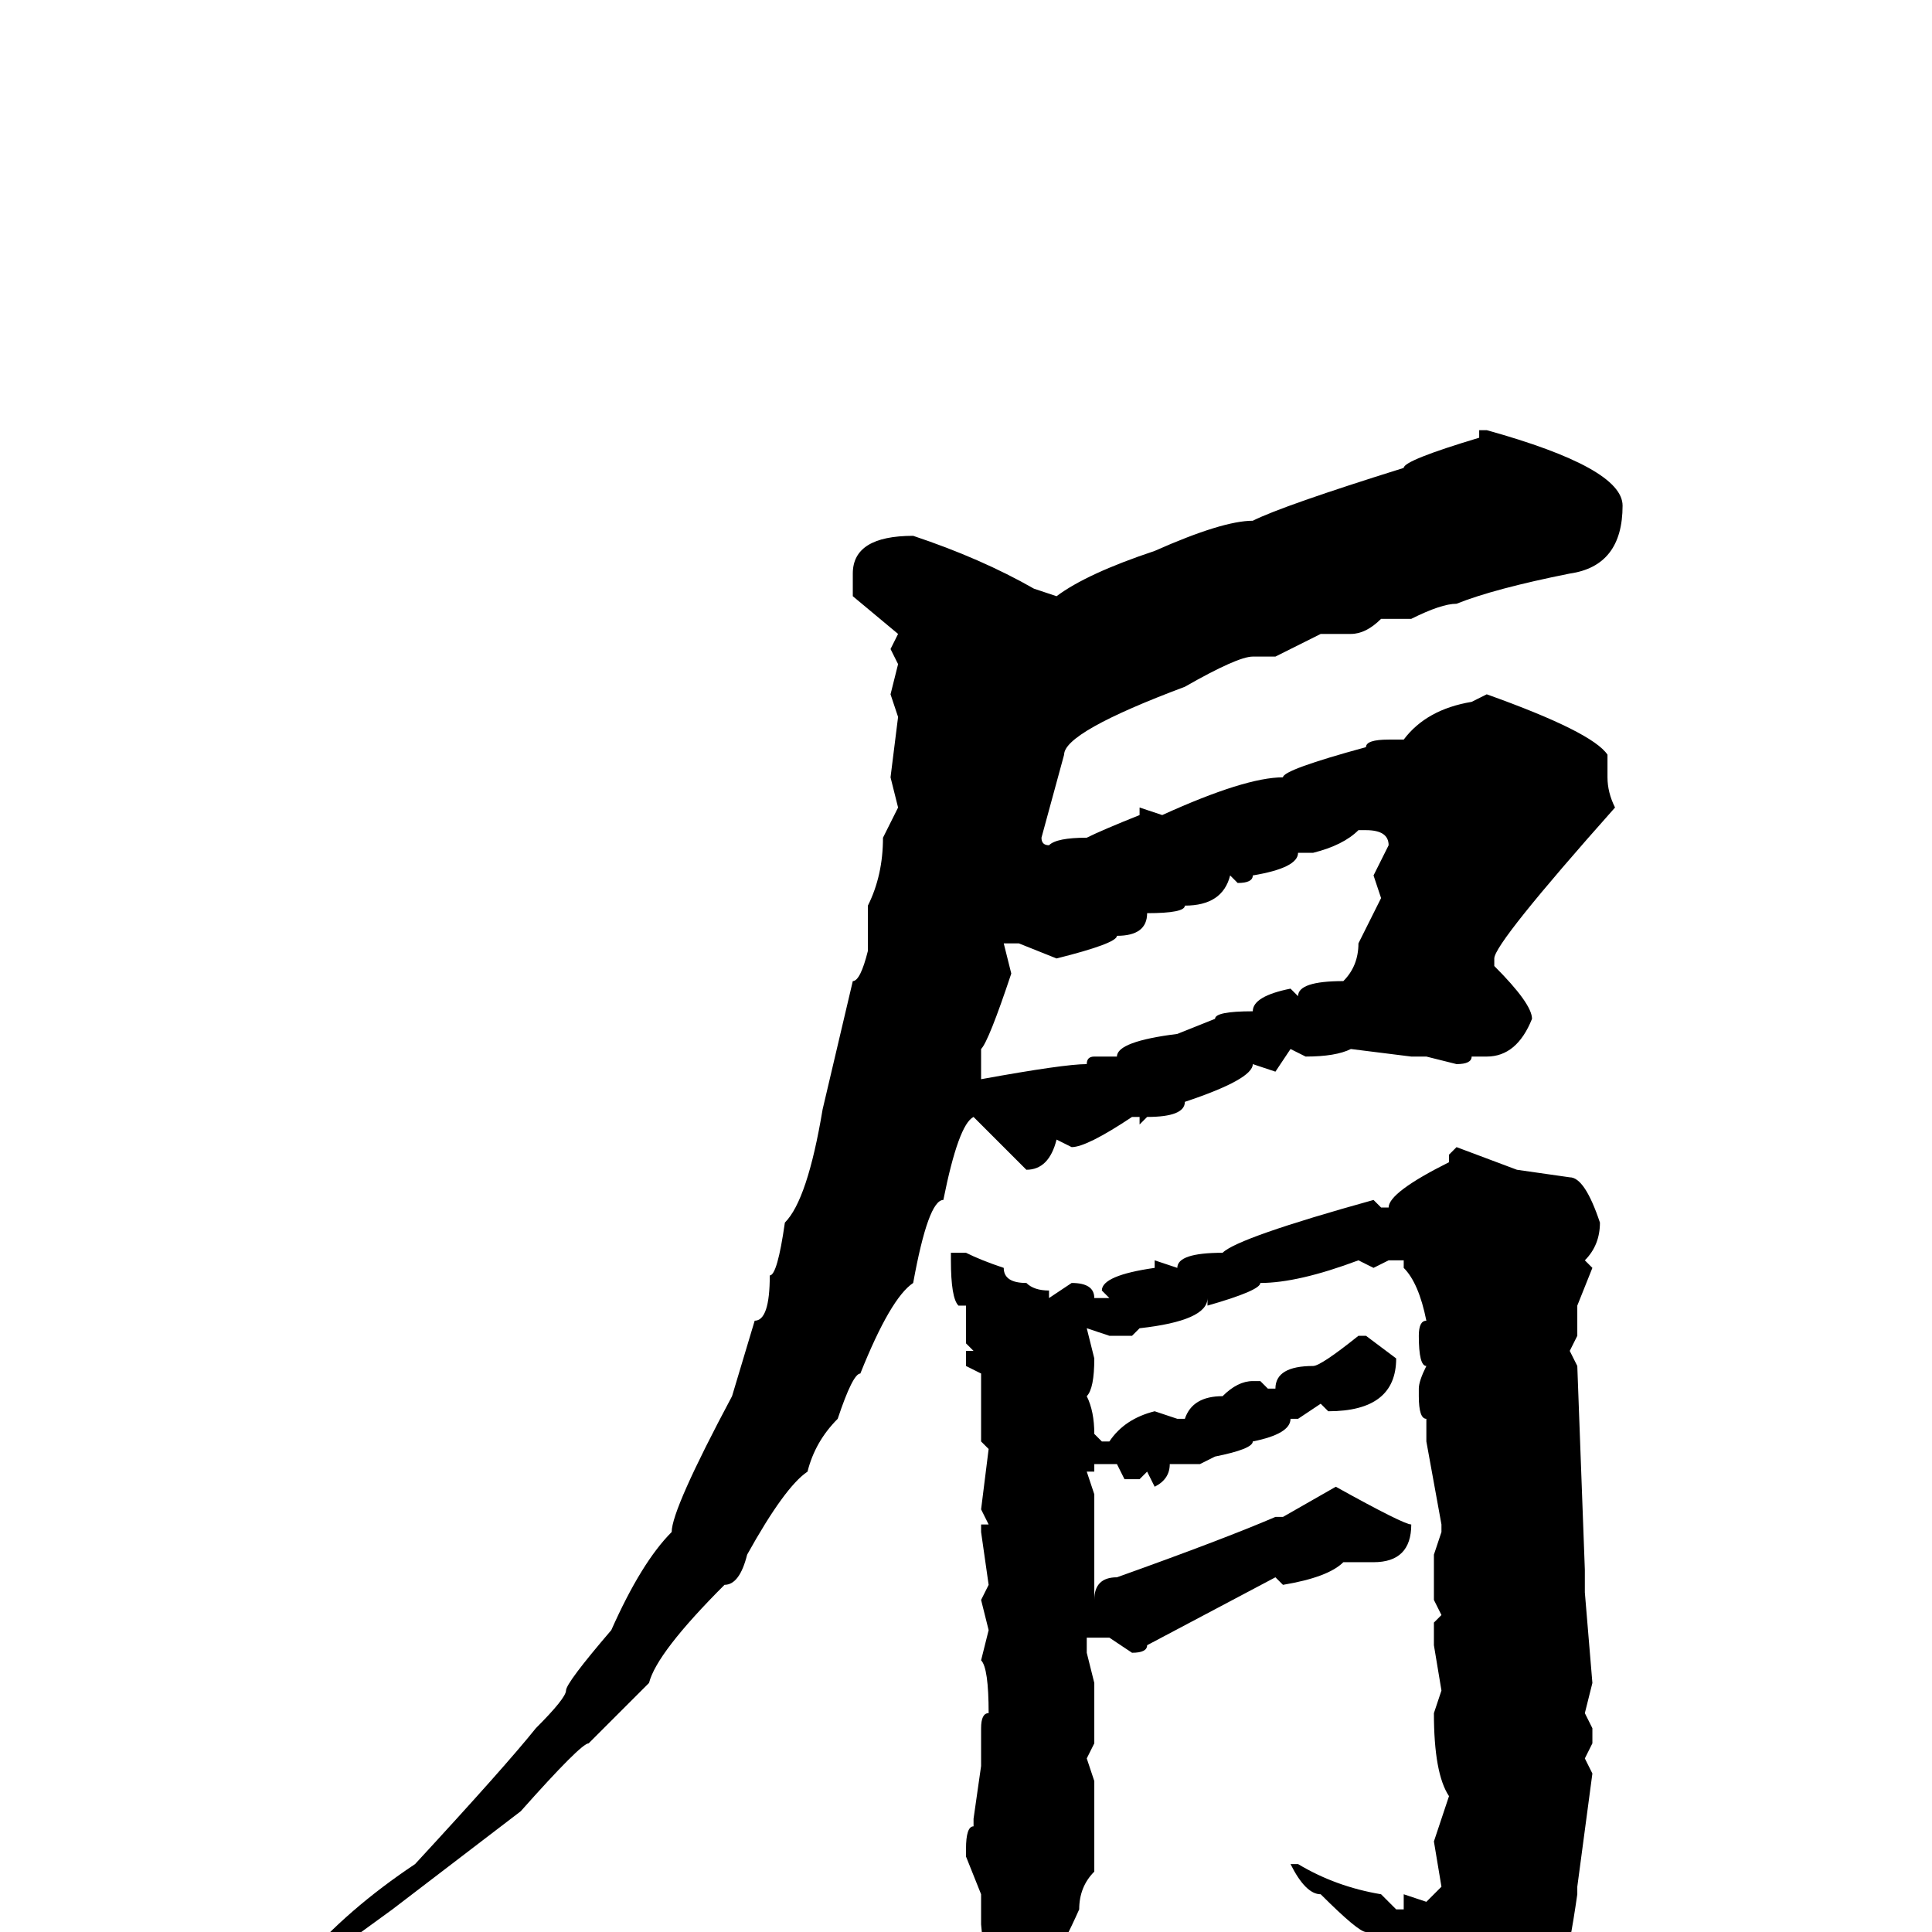 <svg xmlns="http://www.w3.org/2000/svg" viewBox="0 -256 256 256">
	<path fill="#000000" d="M196 -199H197Q215 -194 215 -189Q215 -181 208 -180Q198 -178 193 -176Q191 -176 187 -174H183Q181 -172 179 -172H175L169 -169H166Q164 -169 157 -165Q141 -159 141 -156L138 -145Q138 -144 139 -144Q140 -145 144 -145Q146 -146 151 -148V-149L154 -148Q165 -153 170 -153Q170 -154 181 -157Q181 -158 184 -158H186Q189 -162 195 -163L197 -164Q211 -159 213 -156V-153Q213 -151 214 -149Q198 -131 198 -129V-128Q203 -123 203 -121Q201 -116 197 -116H195Q195 -115 193 -115L189 -116H187L179 -117Q177 -116 173 -116L171 -117L169 -114L166 -115Q166 -113 157 -110Q157 -108 152 -108L151 -107V-108H150Q144 -104 142 -104L140 -105Q139 -101 136 -101L129 -108Q127 -107 125 -97Q123 -97 121 -86Q118 -84 114 -74Q113 -74 111 -68Q108 -65 107 -61Q104 -59 99 -50Q98 -46 96 -46Q87 -37 86 -33L78 -25Q77 -25 69 -16L52 -3L41 5H40V4Q46 -3 55 -9Q67 -22 71 -27Q75 -31 75 -32Q75 -33 81 -40Q85 -49 89 -53Q89 -56 97 -71L100 -81Q102 -81 102 -87Q103 -87 104 -94Q107 -97 109 -109L113 -126Q114 -126 115 -130V-136Q117 -140 117 -145L119 -149L118 -153L119 -161L118 -164L119 -168L118 -170L119 -172L113 -177V-180Q113 -185 121 -185Q130 -182 137 -178L140 -177Q144 -180 153 -183Q162 -187 166 -187Q170 -189 186 -194Q186 -195 196 -198ZM174 -143H172Q172 -141 166 -140Q166 -139 164 -139L163 -140Q162 -136 157 -136Q157 -135 152 -135Q152 -132 148 -132Q148 -131 140 -129L135 -131H133L134 -127Q131 -118 130 -117V-113Q141 -115 144 -115Q144 -116 145 -116H148Q148 -118 156 -119L161 -121Q161 -122 166 -122Q166 -124 171 -125L172 -124Q172 -126 178 -126Q180 -128 180 -131L183 -137L182 -140L184 -144Q184 -146 181 -146H180Q178 -144 174 -143ZM193 -104L201 -101L208 -100Q210 -100 212 -94Q212 -91 210 -89L211 -88L209 -83V-79L208 -77L209 -75L210 -48V-46V-45L211 -33L210 -29L211 -27V-25L210 -23L211 -21L209 -6V-5Q207 9 205 9Q202 15 194 23H193Q192 23 191 13L181 0Q180 0 175 -5Q173 -5 171 -9H172Q177 -6 183 -5L185 -3H186V-5L189 -4L191 -6L190 -12L192 -18Q190 -21 190 -29L191 -32L190 -38V-41L191 -42L190 -44V-47V-50L191 -53V-54L189 -65V-68Q188 -68 188 -71V-72Q188 -73 189 -75Q188 -75 188 -79Q188 -81 189 -81Q188 -86 186 -88V-89H184L182 -88L180 -89Q172 -86 167 -86Q167 -85 160 -83V-84Q160 -81 151 -80L150 -79H147L144 -80L145 -76Q145 -72 144 -71Q145 -69 145 -66L146 -65H147Q149 -68 153 -69L156 -68H157Q158 -71 162 -71Q164 -73 166 -73H167L168 -72H169Q169 -75 174 -75Q175 -75 180 -79H181L185 -76Q185 -69 176 -69L175 -70L172 -68H171Q171 -66 166 -65Q166 -64 161 -63L159 -62H155Q155 -60 153 -59L152 -61L151 -60H149L148 -62H145V-61H144L145 -58V-56V-54V-49V-44Q145 -47 148 -47Q162 -52 169 -55H170L177 -59Q186 -54 187 -54Q187 -49 182 -49H178Q176 -47 170 -46L169 -47L152 -38Q152 -37 150 -37L147 -39H144V-37L145 -33V-29V-25L144 -23L145 -20V-14V-8Q143 -6 143 -3Q139 6 135 10H133Q131 10 130 -1V-5L128 -10V-11Q128 -14 129 -14V-15L130 -22V-27Q130 -29 131 -29Q131 -35 130 -36L131 -40L130 -44L131 -46L130 -53V-54H131L130 -56L131 -64L130 -65V-67V-71V-74L128 -75V-77H129L128 -78V-83H127Q126 -84 126 -89V-90H127H128Q130 -89 133 -88Q133 -86 136 -86Q137 -85 139 -85V-84L142 -86Q145 -86 145 -84H147L146 -85Q146 -87 153 -88V-89L156 -88Q156 -90 162 -90Q164 -92 182 -97L183 -96H184Q184 -98 192 -102V-103Z"/>
</svg>